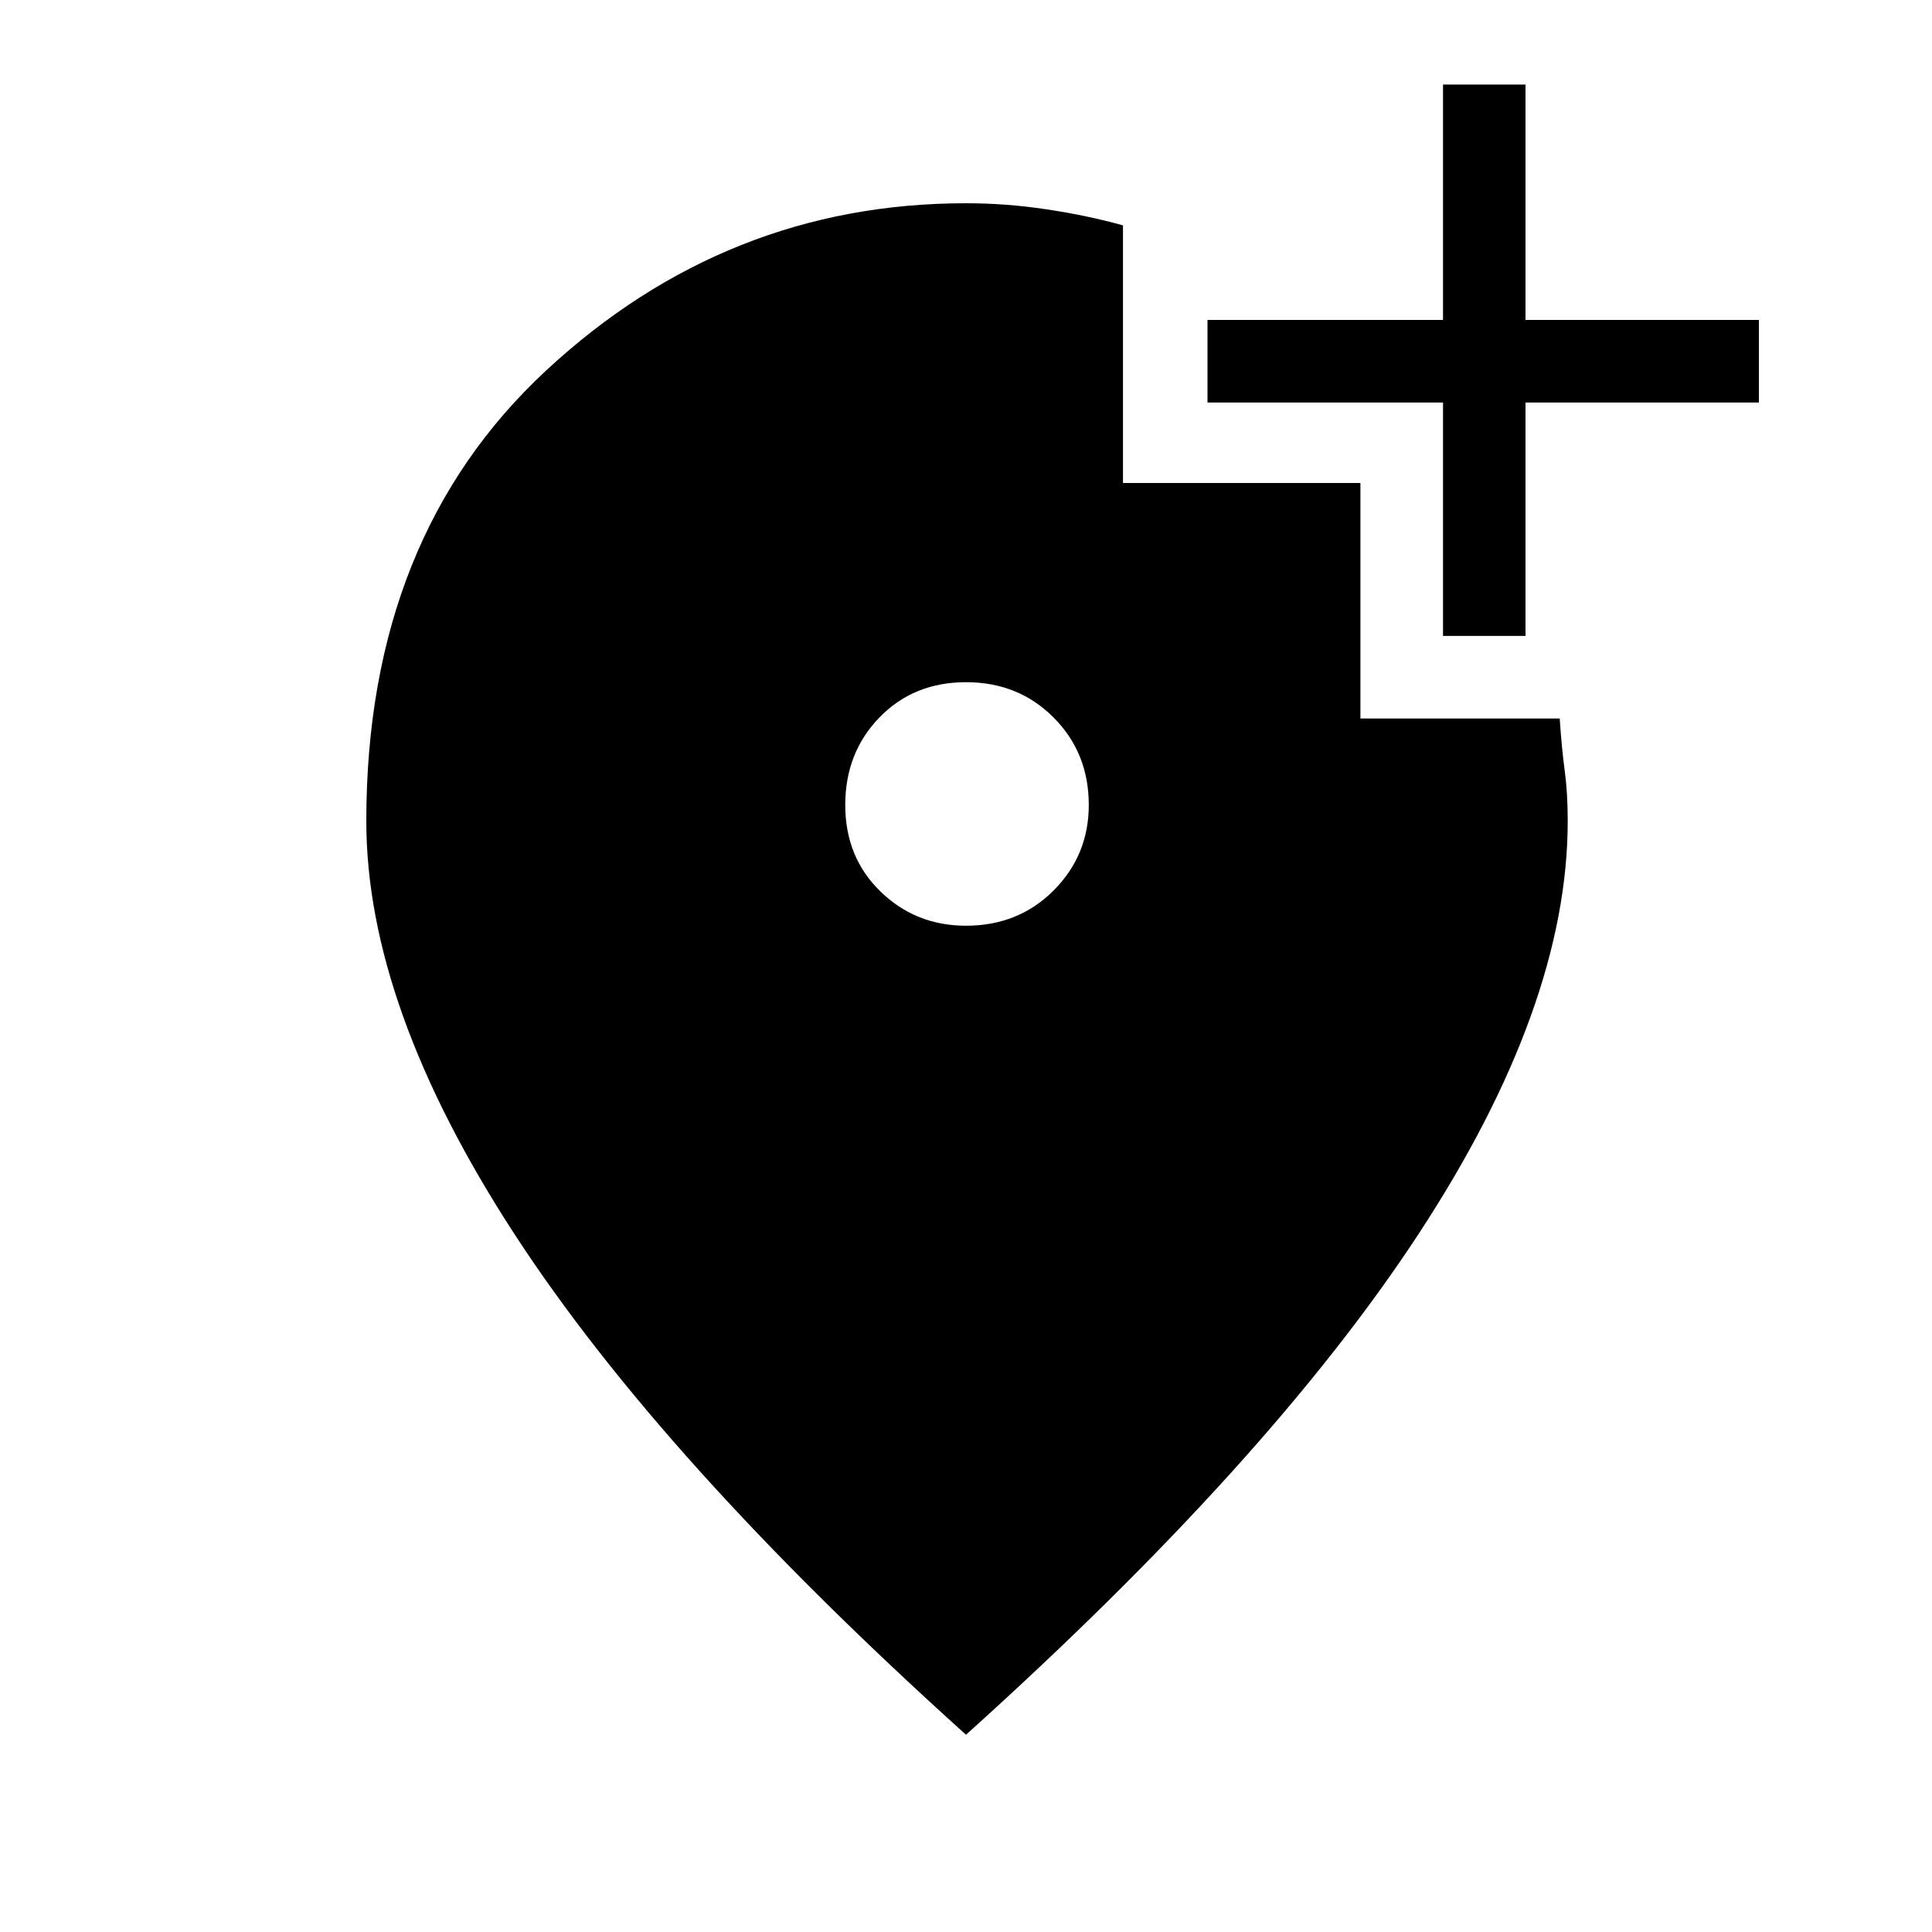 <svg xmlns="http://www.w3.org/2000/svg" height="20" width="20"><path d="M14.938 6.583V4.167H12.5V3.312H14.938V0.875H15.792V3.312H18.208V4.167H15.792V6.583ZM10 9.583Q10.542 9.583 10.906 9.219Q11.271 8.854 11.271 8.333Q11.271 7.792 10.906 7.427Q10.542 7.062 10 7.062Q9.458 7.062 9.104 7.427Q8.75 7.792 8.75 8.333Q8.75 8.875 9.115 9.229Q9.479 9.583 10 9.583ZM10 17.958Q6.854 15.125 5.323 12.771Q3.792 10.417 3.792 8.5Q3.792 5.562 5.656 3.833Q7.521 2.104 10 2.104Q10.417 2.104 10.833 2.167Q11.25 2.229 11.625 2.333V5H14.083V7.438H16.146Q16.167 7.75 16.198 7.979Q16.229 8.208 16.229 8.5Q16.229 10.417 14.687 12.771Q13.146 15.125 10 17.958Z"/></svg>